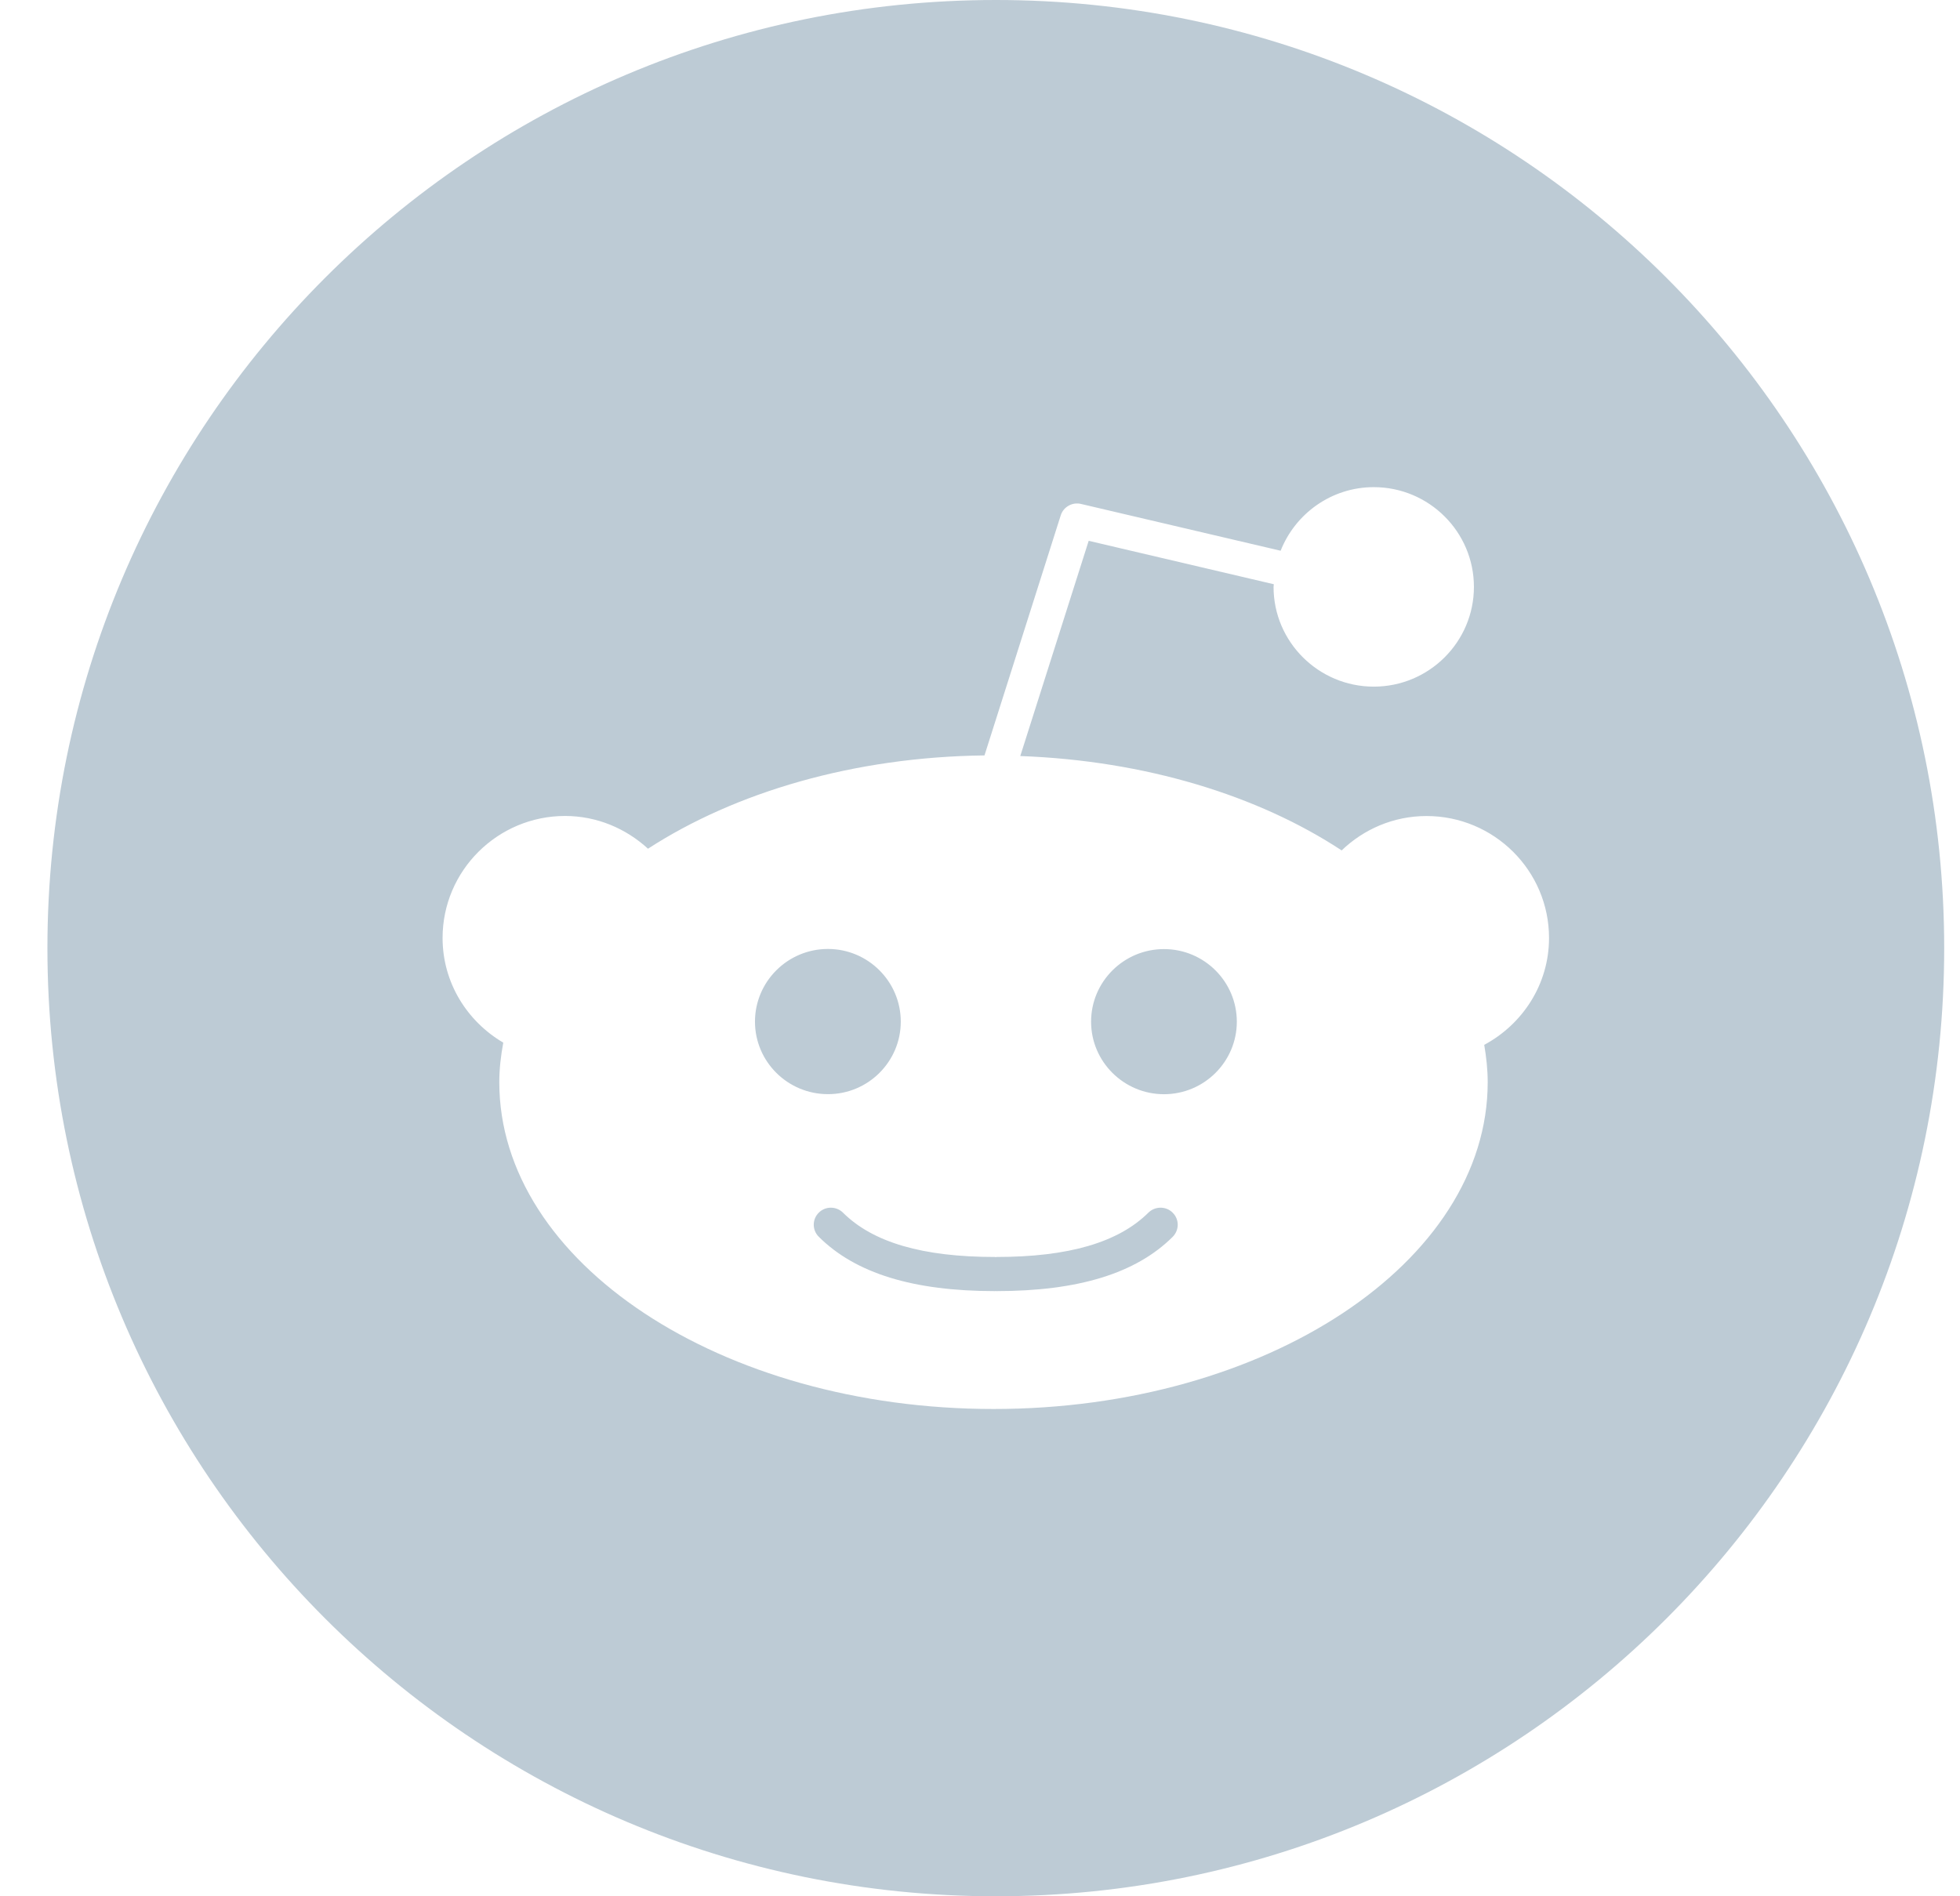 <svg xmlns="http://www.w3.org/2000/svg" width="31" height="30" viewBox="0 0 31 30">
    <path fill="#BDCBD5" fill-rule="evenodd" d="M18.41 15.015c-.636 0-1.153.515-1.153 1.149 0 .632.518 1.147 1.153 1.147s1.152-.515 1.152-1.147c0-.634-.516-1.149-1.152-1.149m6.09-.176c0-1.064-.869-1.929-1.938-1.929-.521 0-.994.209-1.342.544-1.32-.869-3.107-1.421-5.083-1.493l1.082-3.405 2.928.687-.004.042c0 .87.712 1.578 1.585 1.578.874 0 1.584-.708 1.584-1.578 0-.87-.71-1.578-1.584-1.578-.67 0-1.242.42-1.473 1.006l-3.156-.74c-.138-.034-.28.046-.322.18l-1.206 3.798c-2.07.025-3.944.583-5.322 1.476-.347-.318-.806-.518-1.313-.518C7.869 12.91 7 13.775 7 14.839c0 .707.388 1.32.96 1.656-.038.205-.063.414-.063.625 0 2.851 3.507 5.171 7.817 5.171 4.31 0 7.816-2.32 7.816-5.171 0-.2-.022-.396-.055-.59.607-.326 1.025-.958 1.025-1.691m6.25.161c0 8.284-6.716 15-15 15-8.284 0-15-6.716-15-15 0-8.284 6.716-15 15-15 8.284 0 15 6.716 15 15m-16.503 1.163c0-.634-.517-1.15-1.152-1.15-.637 0-1.154.516-1.154 1.15 0 .632.517 1.147 1.154 1.147.635.001 1.152-.514 1.152-1.147m4.3 3.022c.107.105.107.276 0 .383-.58.577-1.492.858-2.789.858l-.01-.002-.01.002c-1.294 0-2.207-.281-2.788-.86-.106-.105-.106-.276 0-.381.105-.105.277-.105.383 0 .474.471 1.26.701 2.405.701l.01.003.01-.003c1.144 0 1.93-.23 2.405-.701.107-.105.28-.105.384 0"/>
</svg>

